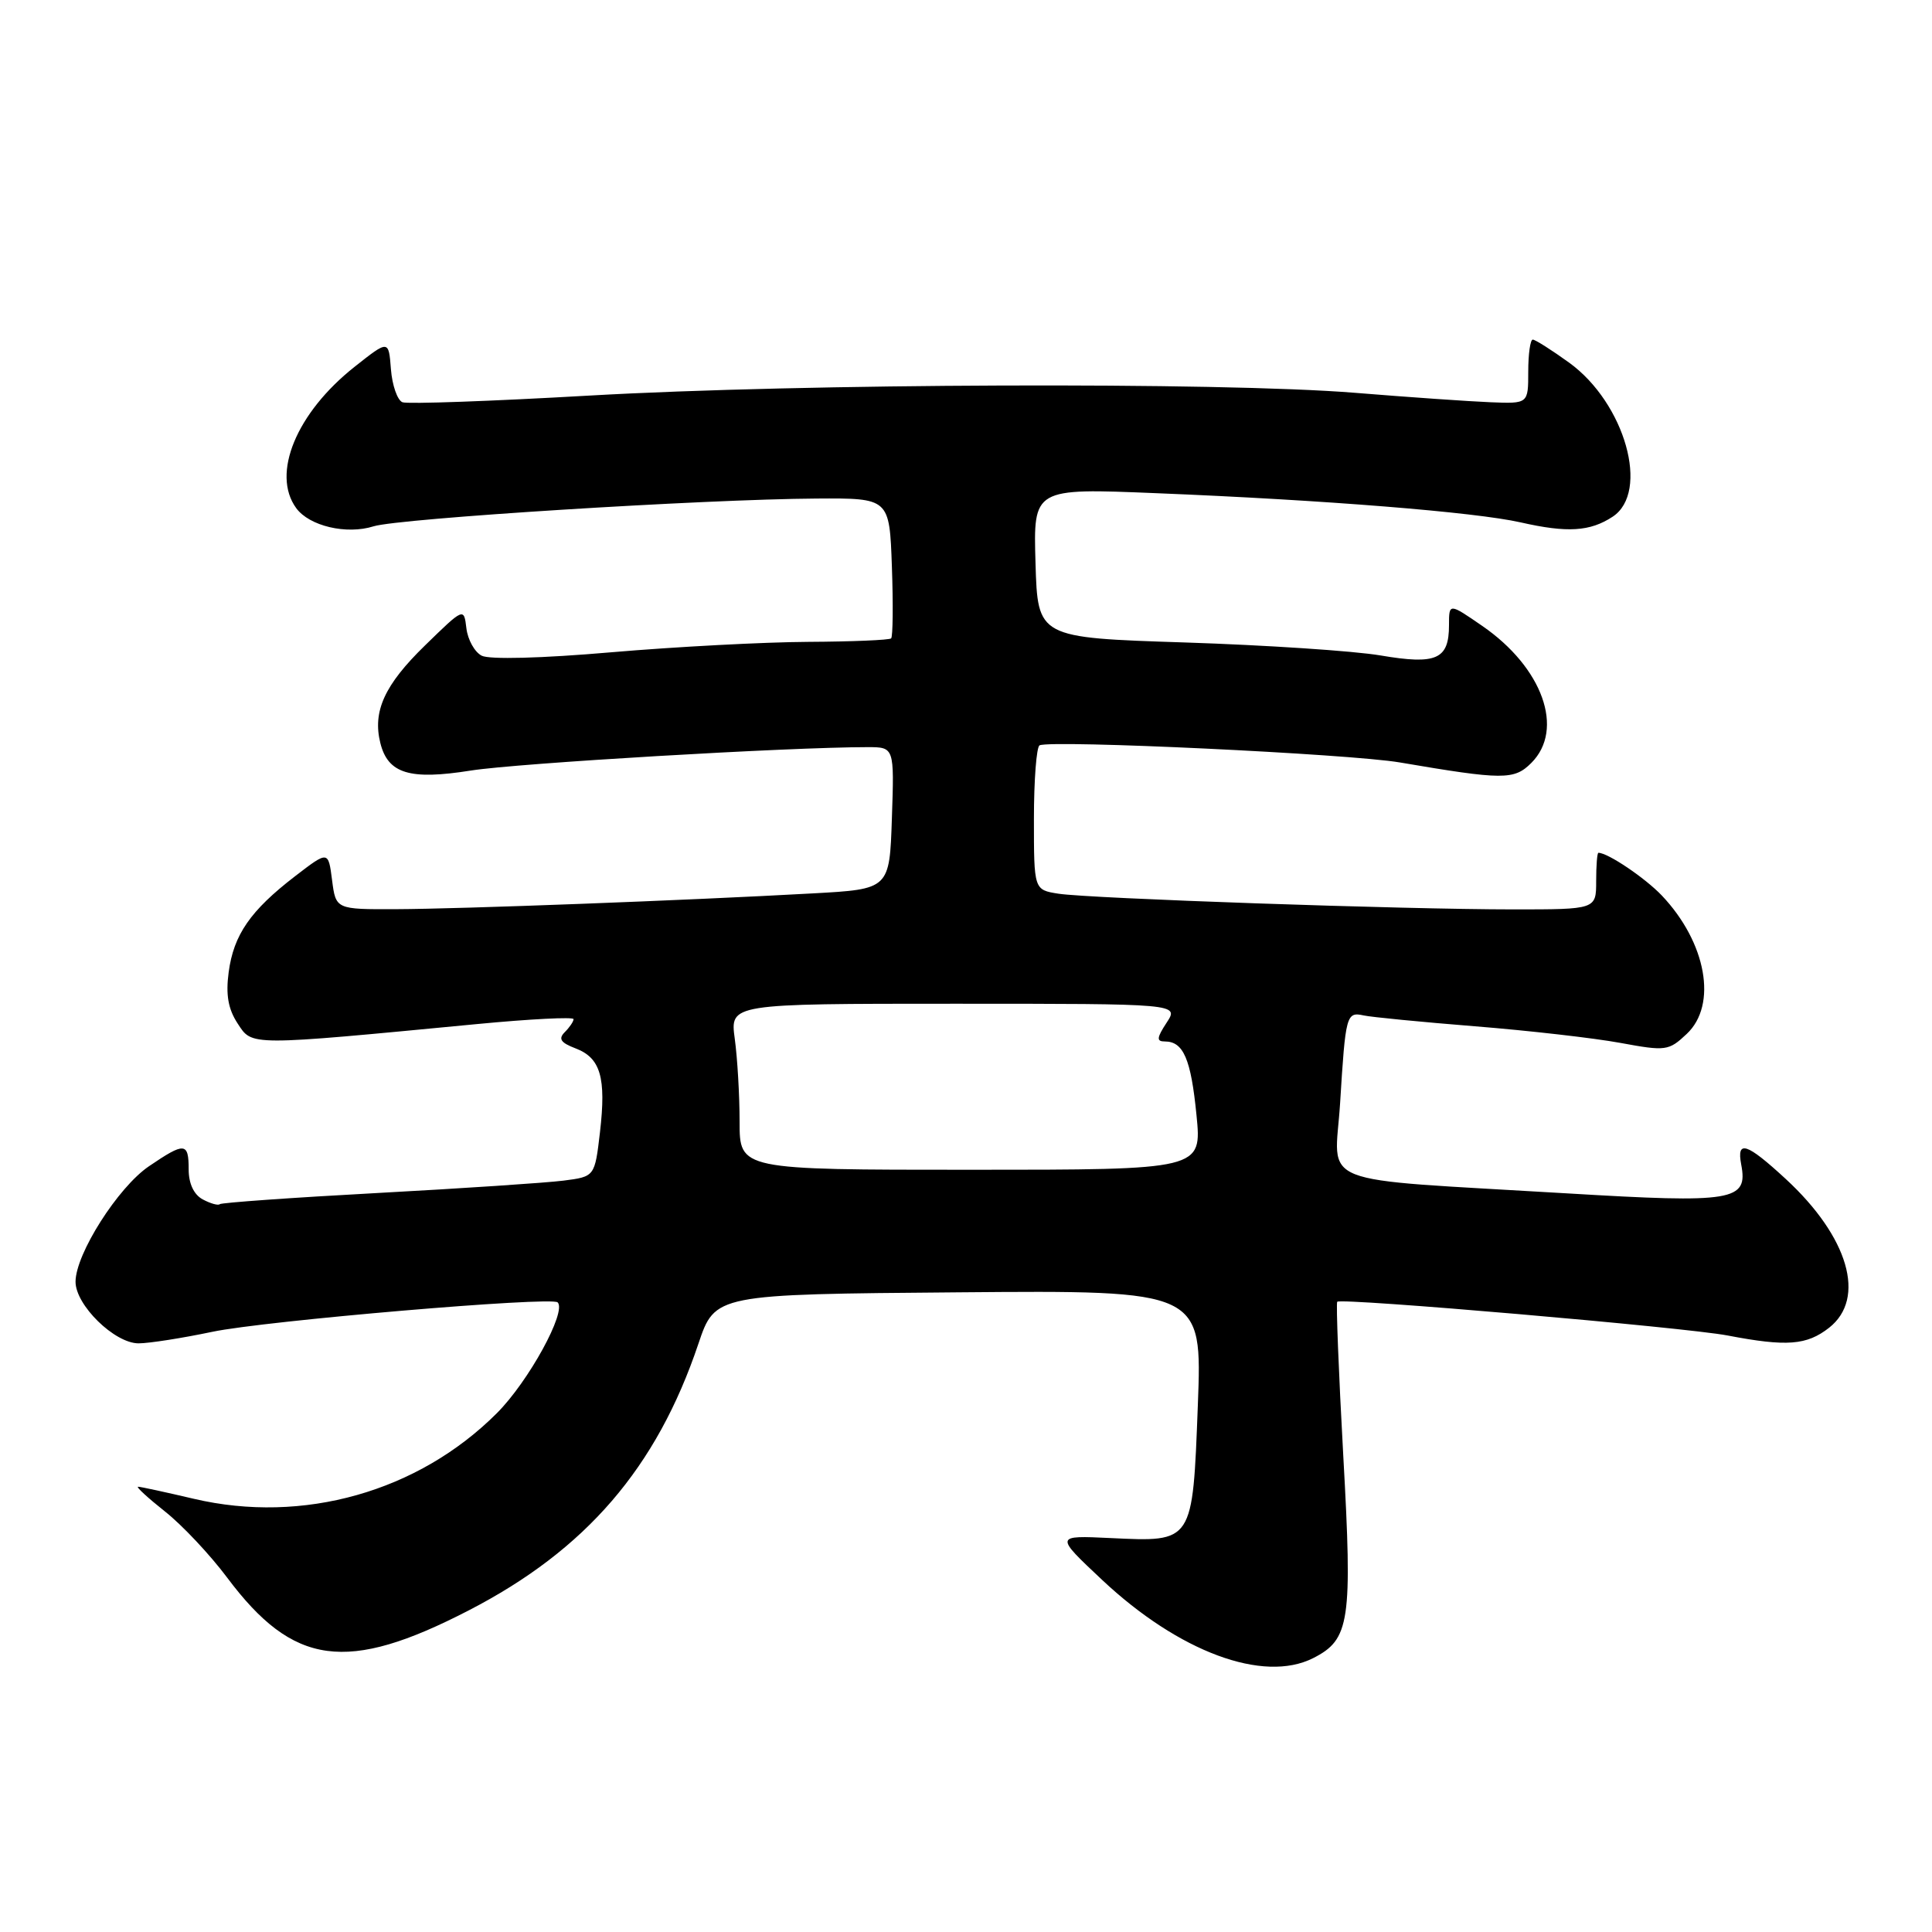 <?xml version="1.0" encoding="UTF-8" standalone="no"?>
<!DOCTYPE svg PUBLIC "-//W3C//DTD SVG 1.1//EN" "http://www.w3.org/Graphics/SVG/1.1/DTD/svg11.dtd" >
<svg xmlns="http://www.w3.org/2000/svg" xmlns:xlink="http://www.w3.org/1999/xlink" version="1.1" viewBox="0 0 256 256">
 <g >
 <path fill="currentColor"
d=" M 174.00 219.71 C 178.87 217.24 179.22 214.89 177.99 192.89 C 177.38 181.84 177.02 172.65 177.19 172.49 C 177.74 171.95 223.33 175.89 228.92 176.96 C 236.75 178.46 239.40 178.26 242.37 175.93 C 247.32 172.03 244.94 163.89 236.61 156.21 C 231.43 151.43 230.09 151.00 230.72 154.31 C 231.64 159.13 229.72 159.45 207.69 158.13 C 173.54 156.08 176.87 157.41 177.57 146.18 C 178.29 134.47 178.40 134.05 180.69 134.55 C 181.68 134.77 188.33 135.42 195.45 135.99 C 202.58 136.56 211.24 137.55 214.71 138.19 C 220.73 139.30 221.11 139.25 223.50 137.00 C 227.60 133.15 226.11 124.89 220.20 118.66 C 217.98 116.33 213.05 113.00 211.80 113.00 C 211.63 113.00 211.50 114.69 211.50 116.75 C 211.50 120.50 211.50 120.50 200.50 120.50 C 186.02 120.50 144.39 119.06 140.25 118.42 C 137.00 117.91 137.00 117.91 137.00 108.51 C 137.00 103.35 137.34 98.96 137.75 98.76 C 139.32 98.02 178.83 99.89 185.50 101.03 C 199.18 103.36 200.63 103.37 202.91 101.09 C 207.35 96.65 204.41 88.45 196.41 82.94 C 192.00 79.90 192.00 79.90 192.00 82.83 C 192.00 87.38 190.34 88.11 182.93 86.85 C 179.39 86.25 167.72 85.48 157.00 85.13 C 137.50 84.50 137.50 84.50 137.21 74.59 C 136.92 64.68 136.92 64.68 153.21 65.35 C 175.51 66.25 195.50 67.86 201.50 69.22 C 207.67 70.62 210.68 70.44 213.68 68.47 C 218.65 65.21 215.33 53.43 207.93 48.06 C 205.60 46.38 203.43 45.00 203.10 45.00 C 202.77 45.00 202.50 46.91 202.50 49.25 C 202.50 53.50 202.50 53.50 197.50 53.30 C 194.75 53.19 186.67 52.63 179.55 52.05 C 161.63 50.60 106.27 50.80 78.03 52.42 C 65.12 53.16 54.01 53.56 53.33 53.30 C 52.66 53.04 51.97 51.07 51.80 48.93 C 51.50 45.03 51.50 45.03 47.00 48.59 C 39.27 54.70 35.93 62.78 39.25 67.33 C 40.99 69.71 45.91 70.87 49.50 69.74 C 52.86 68.69 93.26 66.15 108.18 66.06 C 117.86 66.00 117.86 66.00 118.18 75.09 C 118.36 80.09 118.31 84.36 118.08 84.59 C 117.85 84.81 112.90 85.02 107.08 85.05 C 101.26 85.08 89.53 85.70 81.00 86.43 C 71.77 87.23 64.82 87.41 63.82 86.88 C 62.89 86.40 61.98 84.76 61.80 83.25 C 61.47 80.50 61.47 80.50 56.31 85.53 C 50.94 90.76 49.35 94.26 50.40 98.47 C 51.42 102.52 54.29 103.39 62.40 102.10 C 68.53 101.13 104.52 99.00 114.95 99.00 C 118.50 99.00 118.50 99.00 118.18 108.41 C 117.87 117.82 117.87 117.82 107.68 118.38 C 90.95 119.31 61.06 120.44 52.50 120.47 C 44.50 120.50 44.50 120.50 44.00 116.61 C 43.50 112.72 43.50 112.72 39.09 116.11 C 33.18 120.66 30.96 123.86 30.30 128.82 C 29.90 131.80 30.23 133.70 31.49 135.62 C 33.45 138.61 32.73 138.61 63.25 135.69 C 70.26 135.02 76.00 134.73 76.00 135.04 C 76.00 135.35 75.48 136.12 74.84 136.76 C 73.95 137.65 74.29 138.16 76.25 138.91 C 79.58 140.17 80.34 142.77 79.50 150.02 C 78.81 155.91 78.81 155.91 74.66 156.44 C 72.37 156.73 61.28 157.47 50.00 158.08 C 38.72 158.69 29.33 159.36 29.12 159.56 C 28.91 159.76 27.90 159.48 26.87 158.93 C 25.69 158.30 25.00 156.84 25.00 154.96 C 25.00 151.35 24.48 151.31 19.73 154.54 C 15.64 157.32 10.02 166.15 10.01 169.83 C 10.00 172.93 15.18 178.00 18.36 178.00 C 19.74 178.00 24.14 177.31 28.14 176.47 C 35.09 175.01 73.07 171.77 73.89 172.57 C 75.13 173.77 70.02 183.08 65.83 187.26 C 55.42 197.67 40.14 201.99 25.69 198.60 C 21.94 197.72 18.62 197.00 18.30 197.00 C 17.98 197.00 19.58 198.47 21.86 200.28 C 24.14 202.08 27.84 206.02 30.09 209.03 C 38.88 220.78 45.94 221.74 62.12 213.38 C 77.64 205.37 87.01 194.49 92.54 178.06 C 94.75 171.50 94.75 171.50 127.03 171.24 C 159.30 170.97 159.30 170.97 158.72 186.20 C 158.02 204.50 158.13 204.32 147.13 203.80 C 139.76 203.45 139.76 203.45 146.03 209.34 C 156.20 218.89 167.40 223.05 174.00 219.71 Z  M 98.00 148.64 C 98.00 145.14 97.71 140.19 97.36 137.64 C 96.73 133.00 96.73 133.00 126.48 133.00 C 156.23 133.00 156.23 133.00 154.59 135.50 C 153.26 137.53 153.22 138.00 154.35 138.00 C 156.81 138.00 157.81 140.32 158.54 147.75 C 159.26 155.00 159.26 155.00 128.63 155.00 C 98.00 155.00 98.00 155.00 98.00 148.64 Z "/>
</g>
</svg>